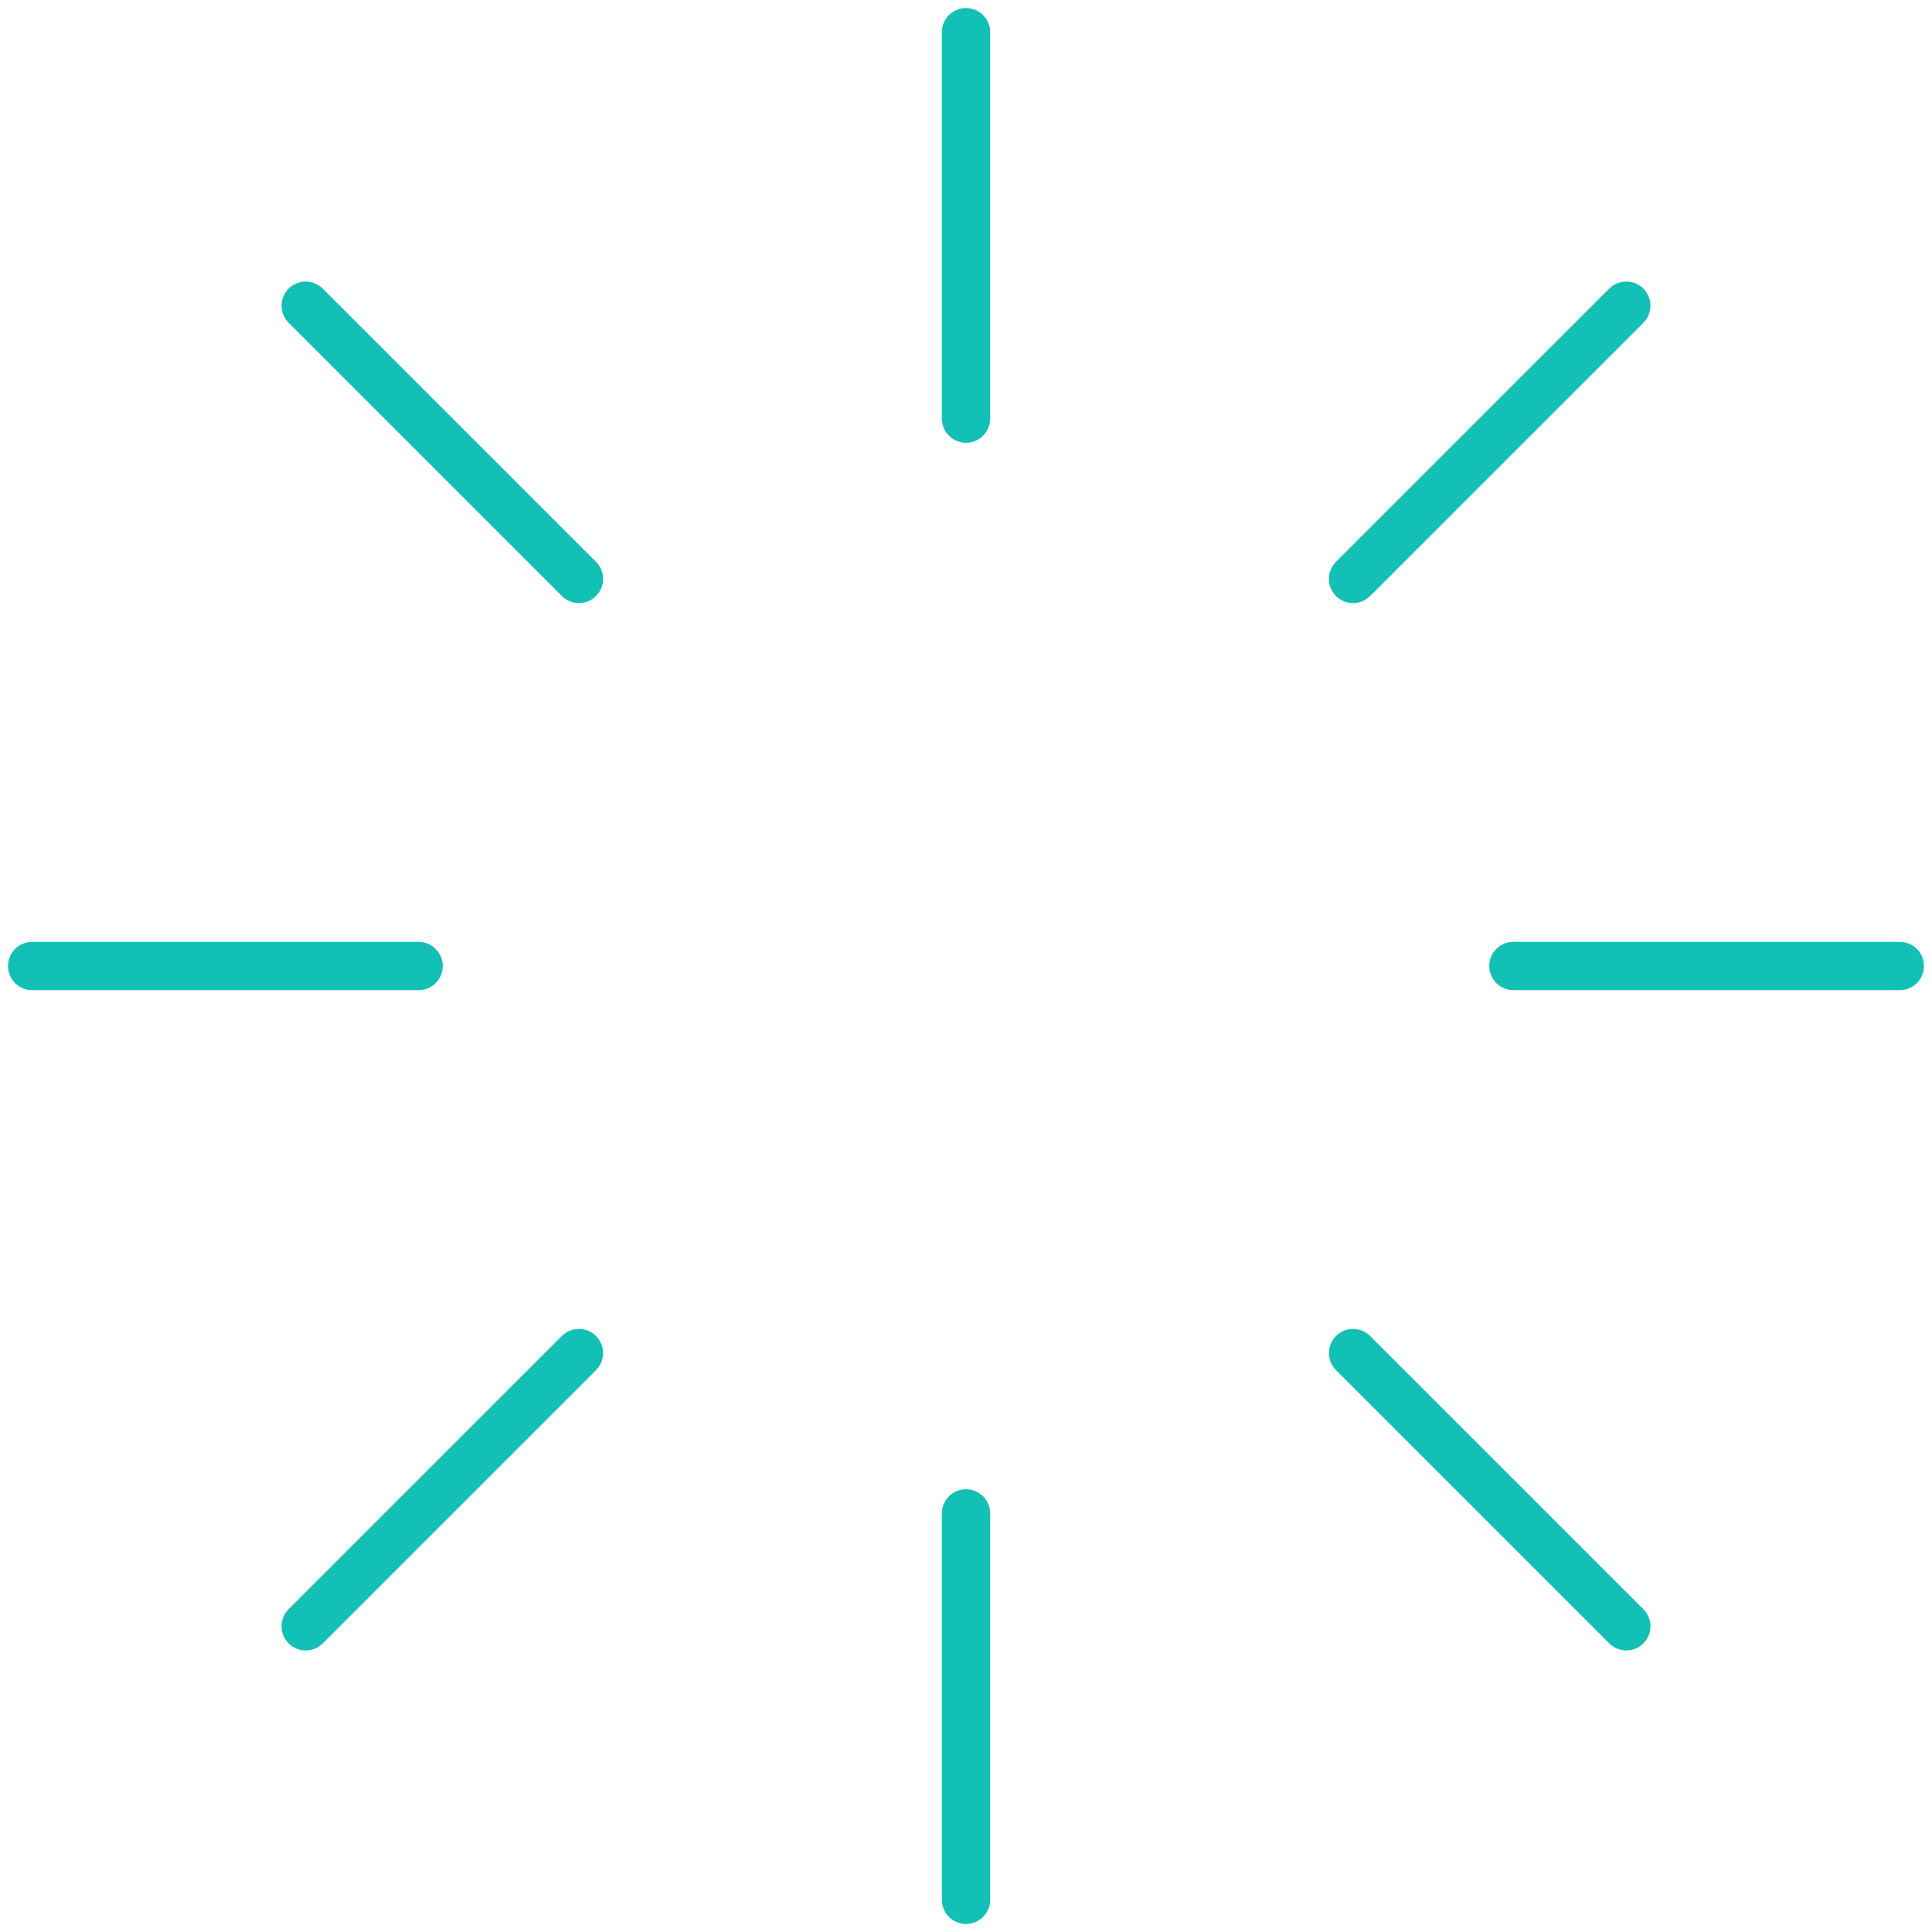 <svg xmlns="http://www.w3.org/2000/svg" width="120" height="120" viewBox="0 0 120 120" fill="none">
  <path d="M2 60H26" stroke="#12C0B5" stroke-width="3" stroke-linecap="round"/>
  <path d="M94 60H118" stroke="#12C0B5" stroke-width="3" stroke-linecap="round"/>
  <path d="M60 2L60 26" stroke="#12C0B5" stroke-width="3" stroke-linecap="round"/>
  <path d="M60 94L60 118" stroke="#12C0B5" stroke-width="3" stroke-linecap="round"/>
  <path d="M18.988 18.988L35.959 35.958" stroke="#12C0B5" stroke-width="3" stroke-linecap="round"/>
  <path d="M84.042 84.042L101.013 101.012" stroke="#12C0B5" stroke-width="3" stroke-linecap="round"/>
  <path d="M101.012 18.988L84.041 35.958" stroke="#12C0B5" stroke-width="3" stroke-linecap="round"/>
  <path d="M35.958 84.042L18.987 101.012" stroke="#12C0B5" stroke-width="3" stroke-linecap="round"/>
</svg>
